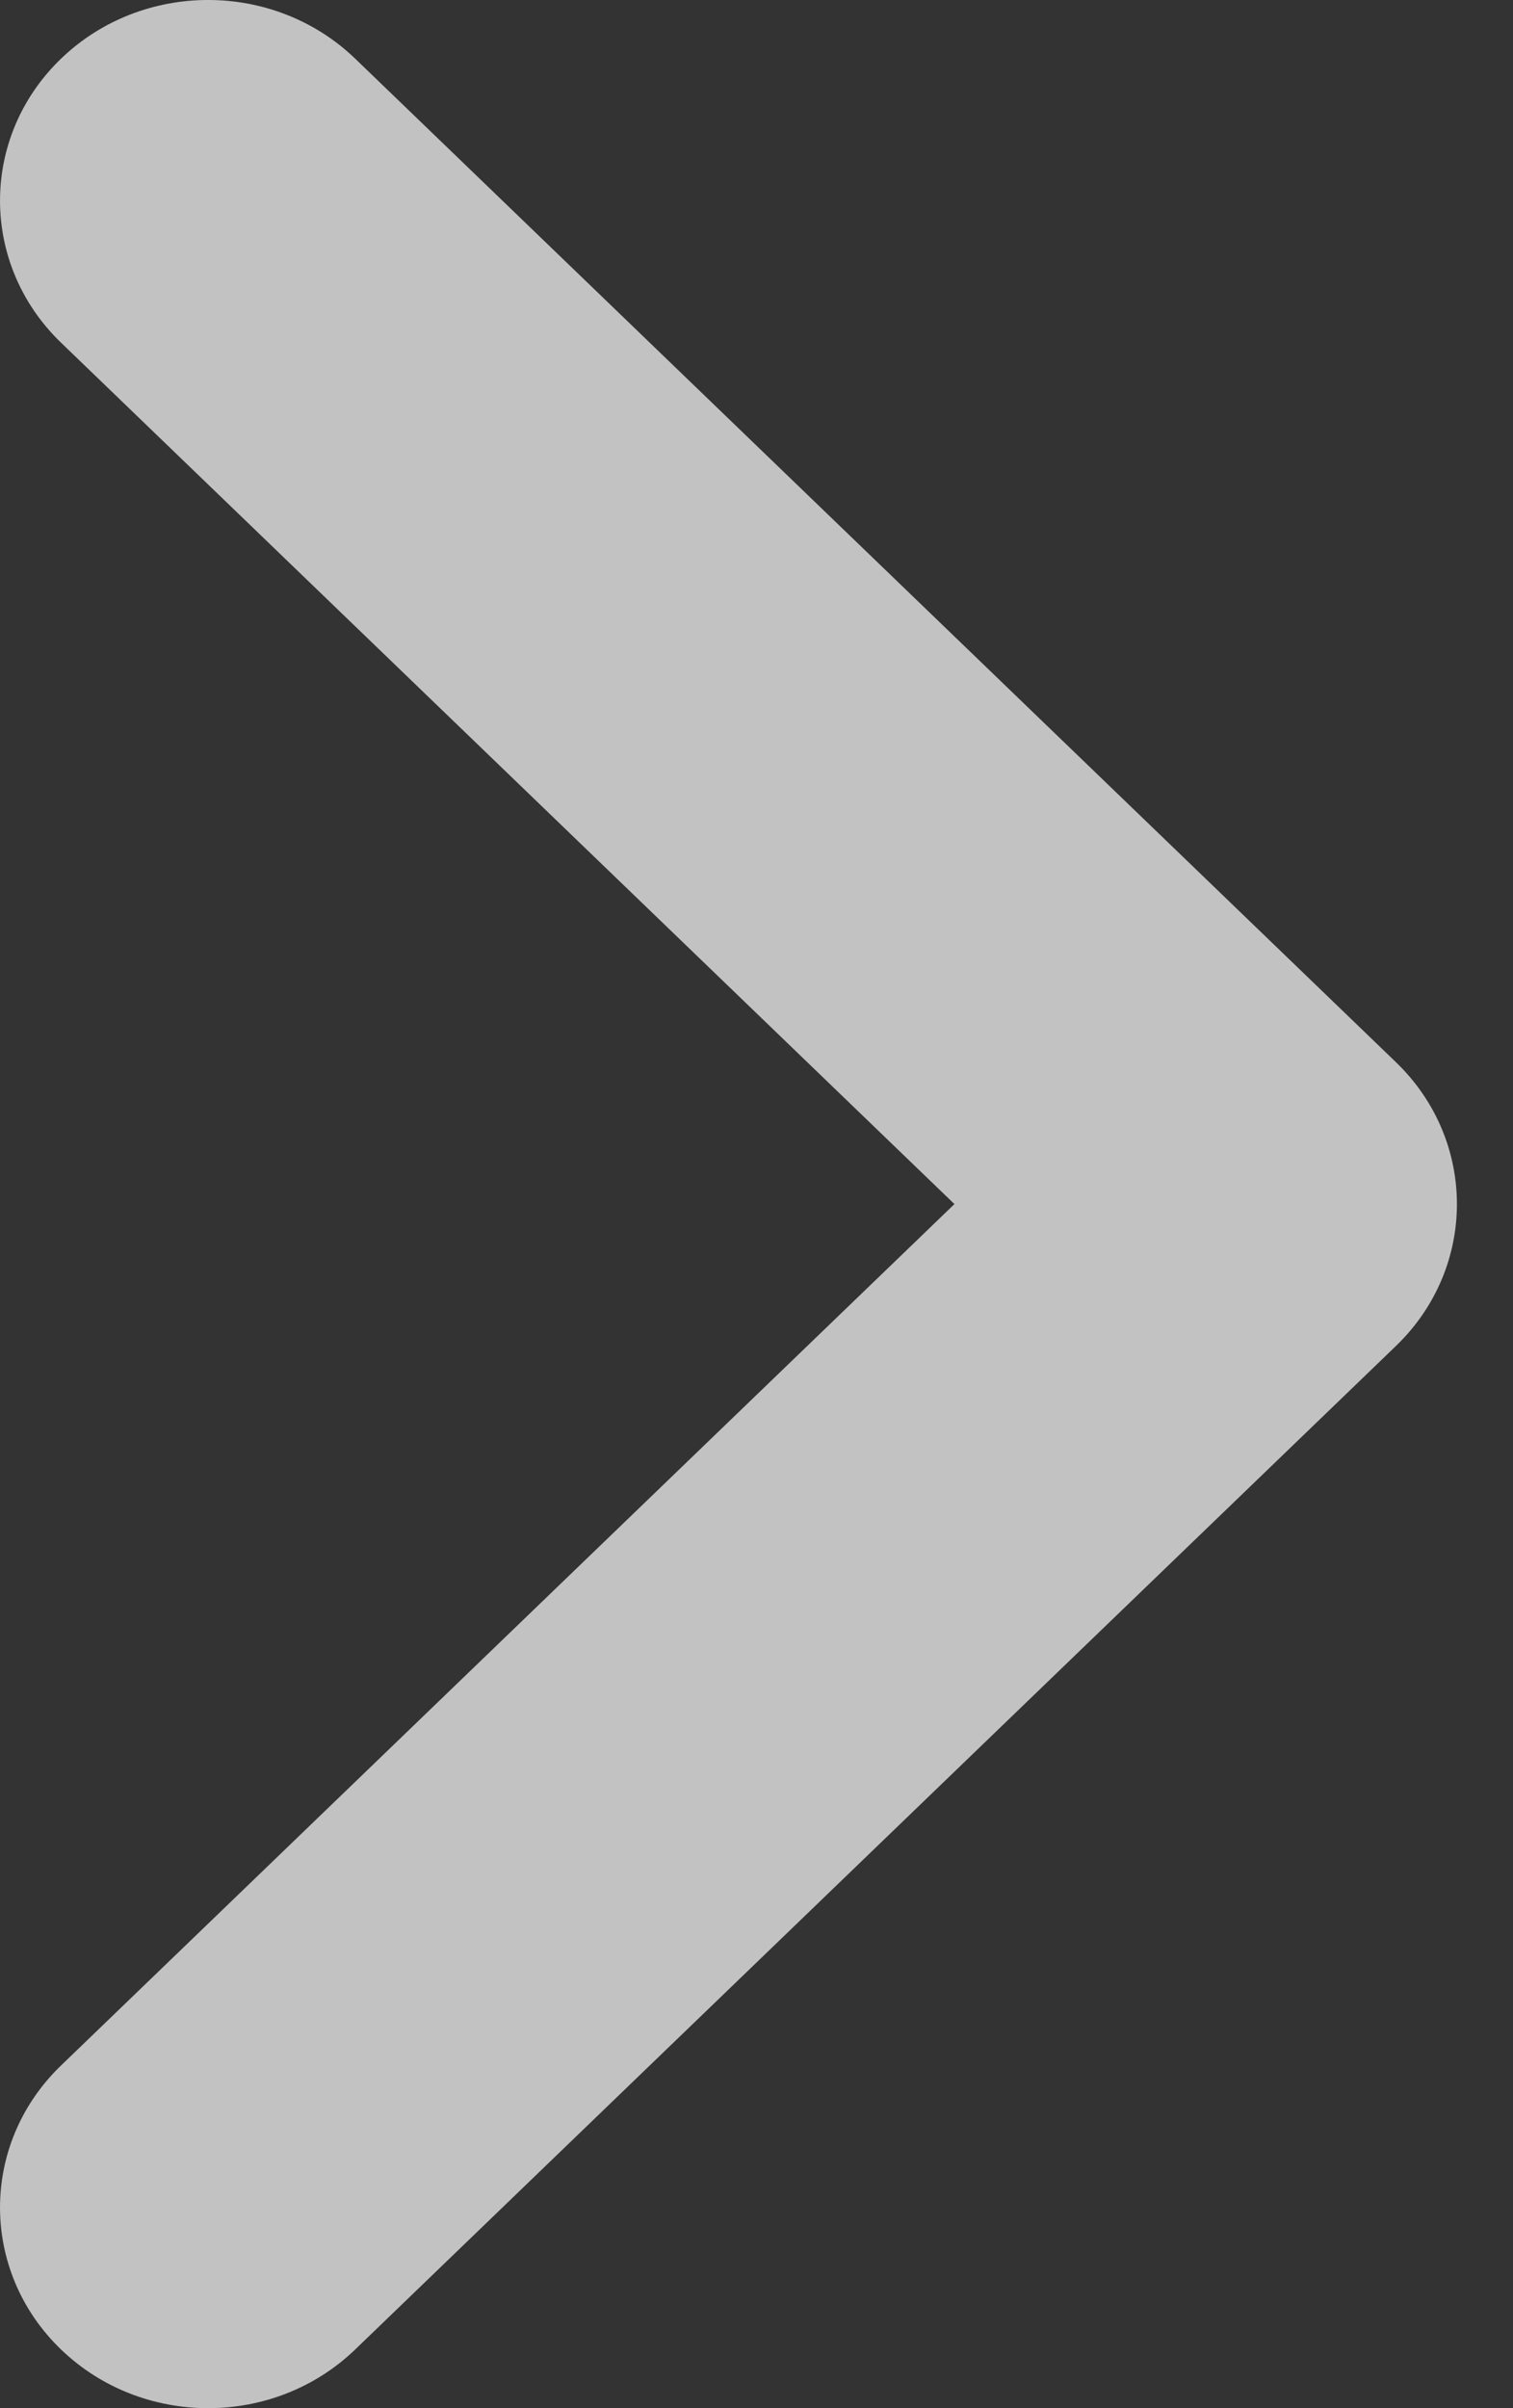 <svg width="22" height="35" viewBox="0 0 22 35" fill="none" xmlns="http://www.w3.org/2000/svg">
<rect x="0" y="0" width="22" height="35" fill="#333333" stroke="none"/>
<path d="M5.166 34.146C3.984 35.285 2.068 35.285 0.886 34.146C-0.295 33.007 -0.295 31.16 0.886 30.021L13.878 17.5L0.886 4.979C-0.295 3.84 -0.295 1.993 0.886 0.854C2.068 -0.285 3.984 -0.285 5.166 0.854L20.298 15.438C21.48 16.577 21.48 18.423 20.298 19.562L5.166 34.146Z" fill="white" fill-opacity="0.7"/>
</svg>
